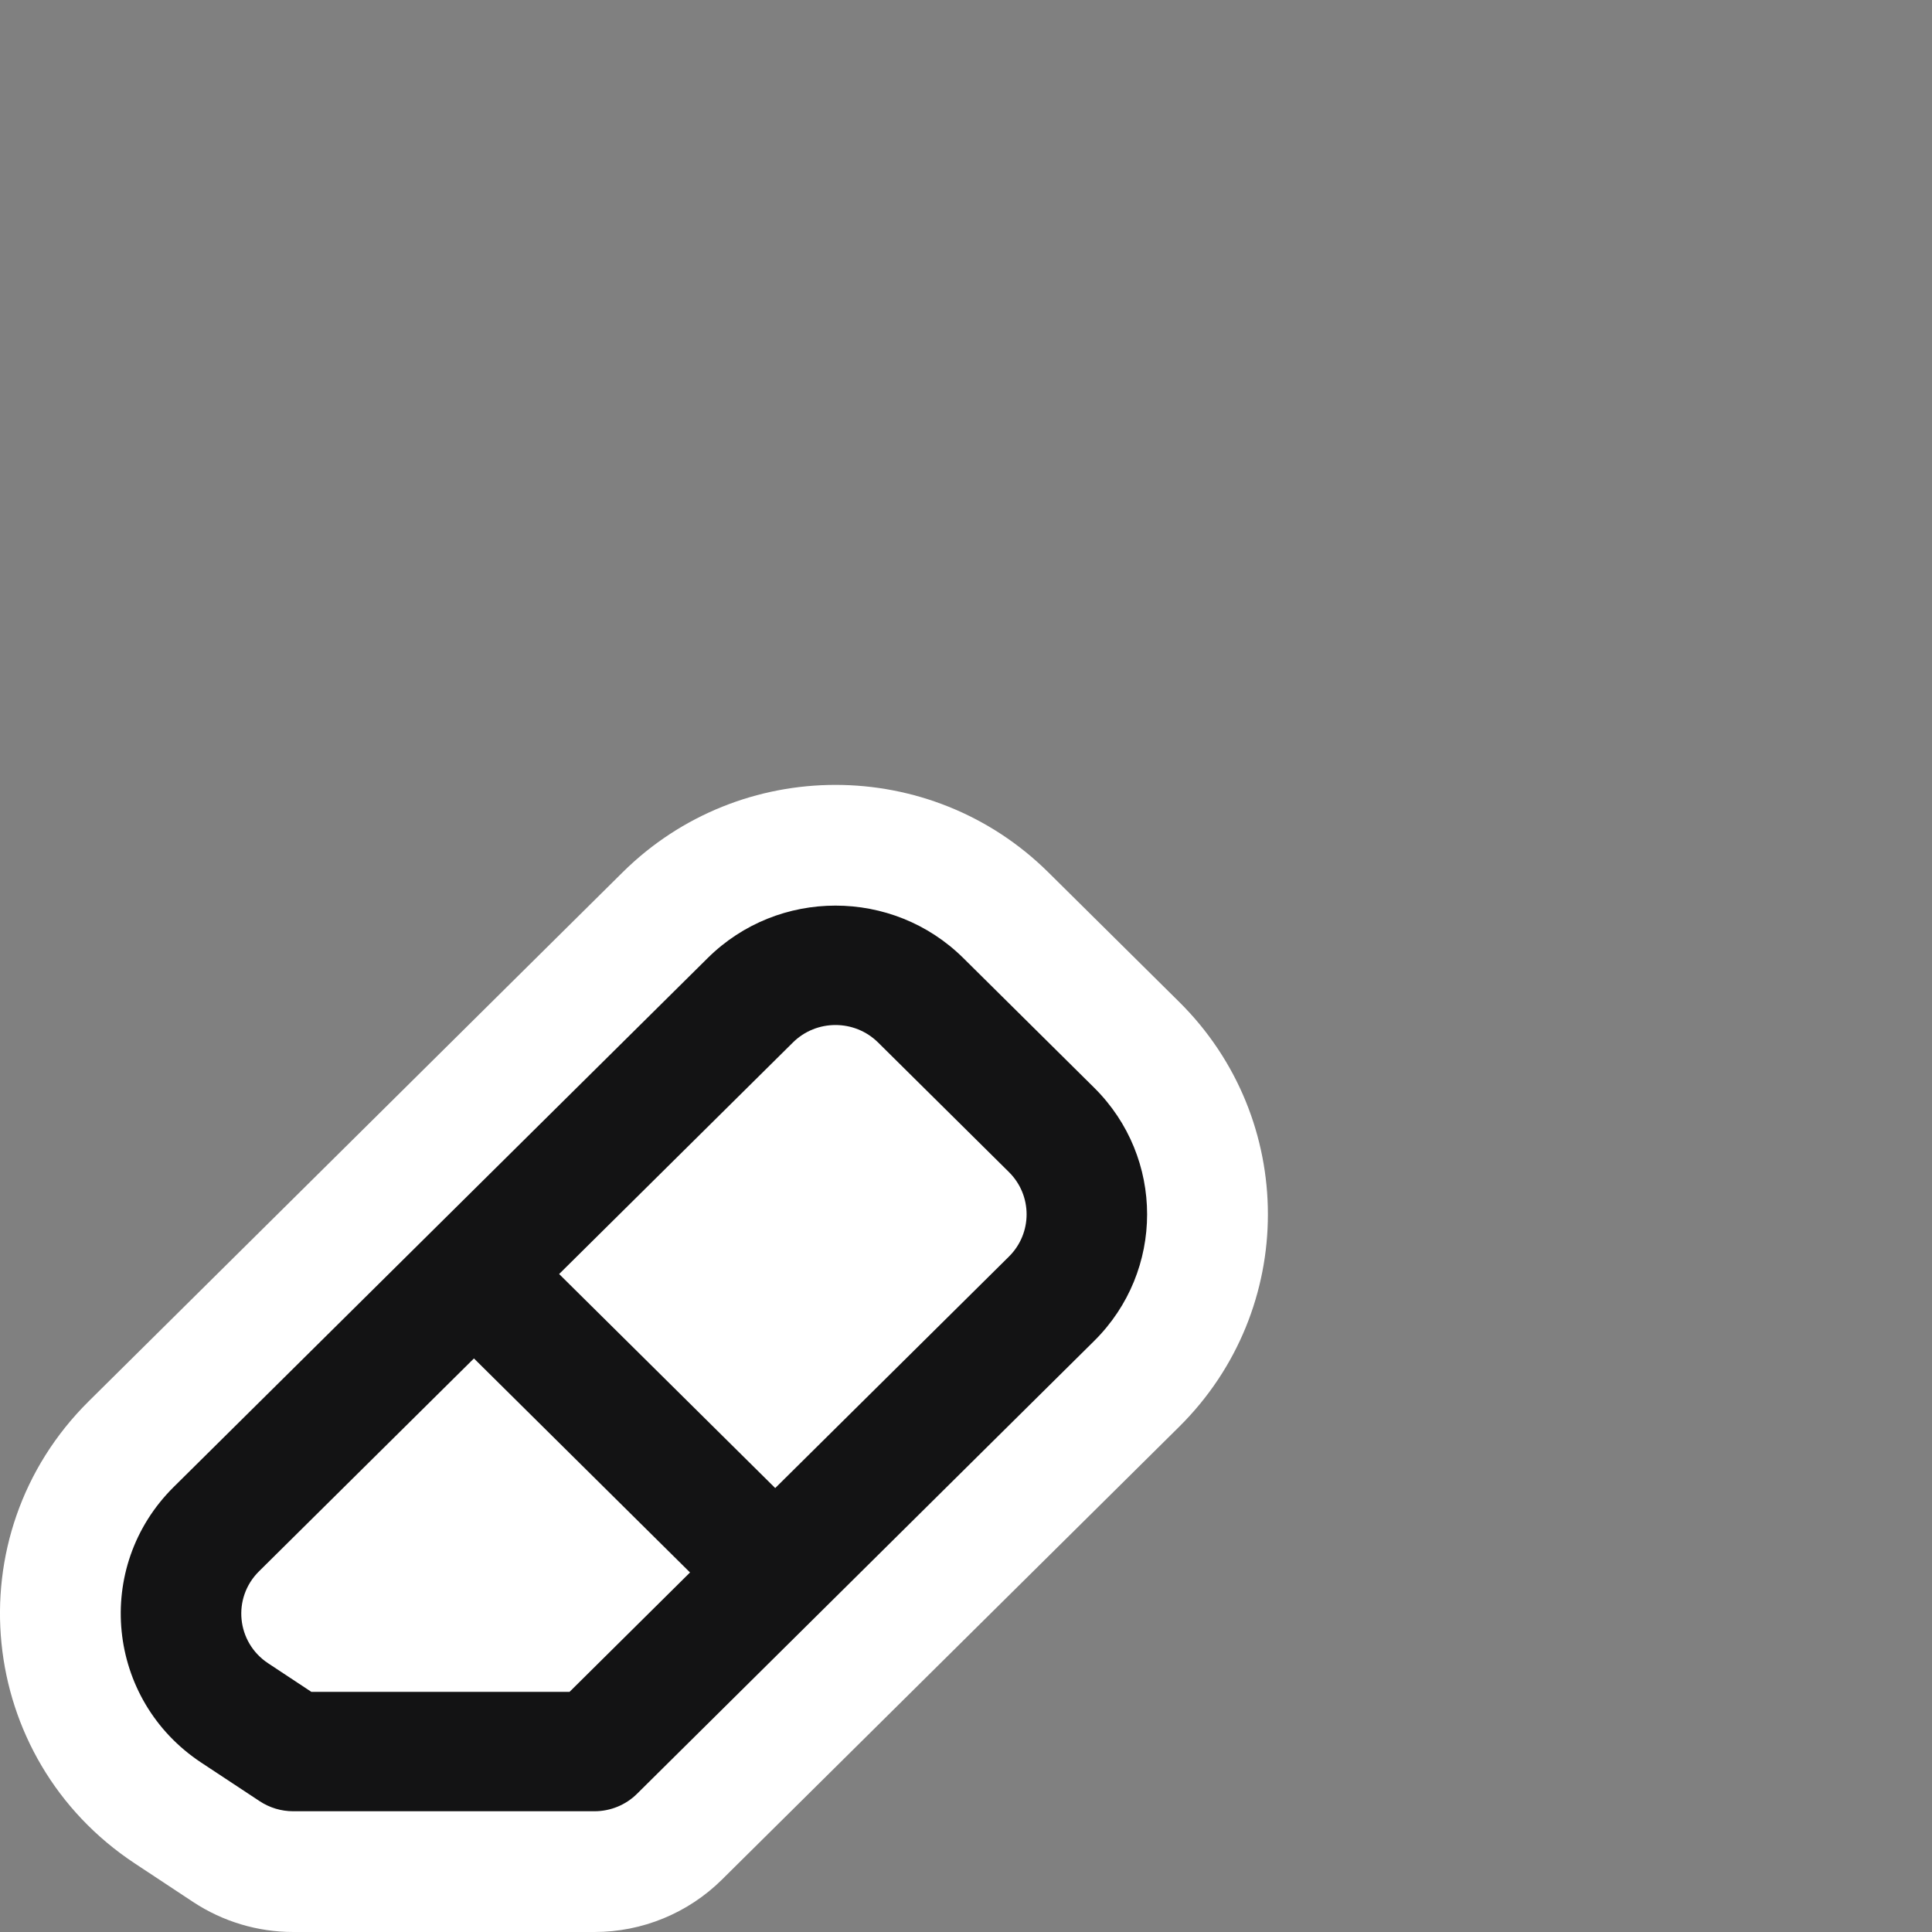 <svg width="32" height="32" viewBox="0 0 32 32" fill="none" xmlns="http://www.w3.org/2000/svg">
<rect x="0" y="0" width="32" height="32" fill="#808080" stroke="none"/>
<path d="M19.179 16.95L17.011 14.803C15.257 13.066 12.419 13.066 10.665 14.803L1.822 23.564C-0.194 25.56 0.143 28.885 2.507 30.446L3.475 31.086C3.885 31.356 4.365 31.5 4.856 31.5H9.846C10.504 31.5 11.138 31.241 11.607 30.776L19.179 23.276C20.941 21.531 20.941 18.695 19.179 16.95Z" fill="white" stroke="white" stroke-linejoin="round"/>
<path fill-rule="evenodd" clip-rule="evenodd" d="M11.721 15.869C12.89 14.71 14.786 14.71 15.956 15.869L18.123 18.016C19.292 19.174 19.292 21.052 18.123 22.21L10.552 29.71C10.365 29.896 10.111 30 9.846 30H4.856C4.658 30 4.466 29.942 4.302 29.834L3.334 29.195C1.761 28.156 1.541 25.953 2.877 24.629L11.721 15.869ZM14.544 17.267C14.154 16.881 13.522 16.881 13.133 17.267L9.261 21.102L12.84 24.647L16.712 20.812C17.101 20.426 17.101 19.8 16.712 19.414L14.544 17.267ZM11.429 26.045L7.85 22.5L4.289 26.027C3.843 26.469 3.917 27.203 4.441 27.549L5.158 28.023H9.433L11.429 26.045Z" fill="#131314"/>
</svg>
